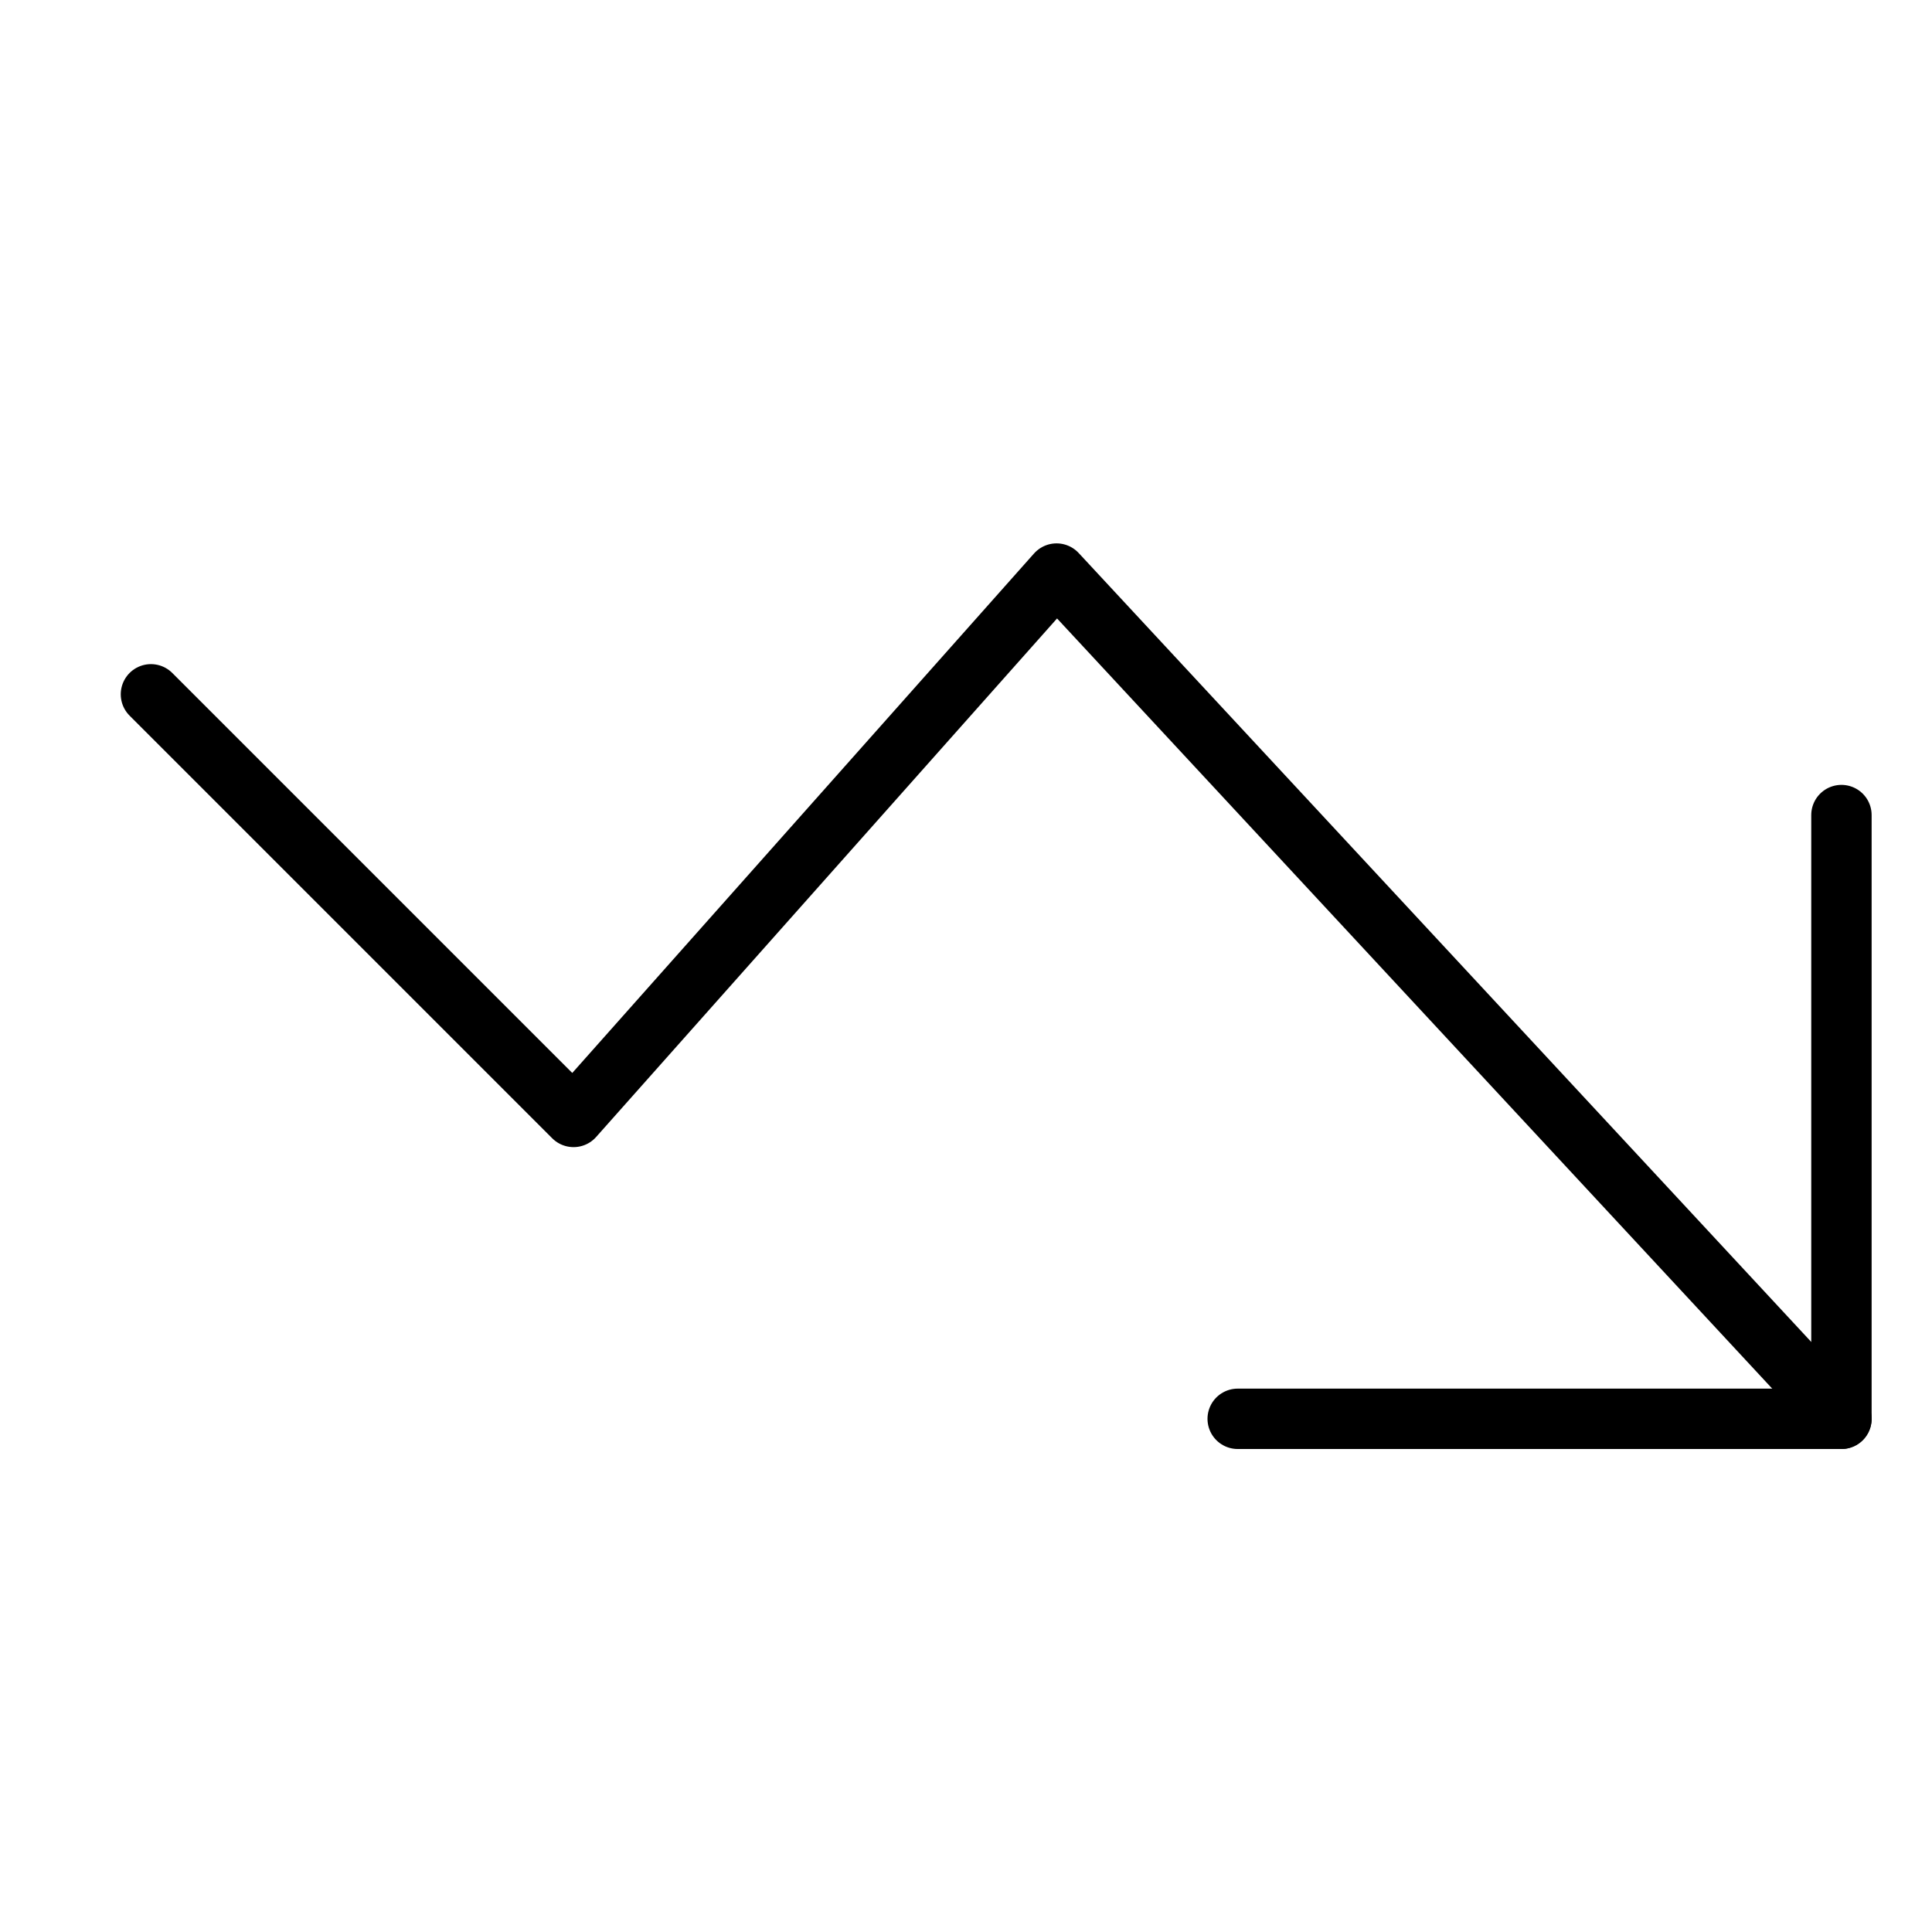 <svg xmlns="http://www.w3.org/2000/svg" viewBox="0 0 32 32"><title>trend down</title><g stroke-linecap="round" stroke-width="1" fill="none" stroke="#000000" stroke-linejoin="round" class="nc-icon-wrapper" transform="translate(0.5 0.5)"><polyline data-cap="butt" points="30,23 17,9 9,18 2,11 " stroke="#000000"></polyline> <polyline points="20,23 30,23 30,13 "></polyline></g></svg>